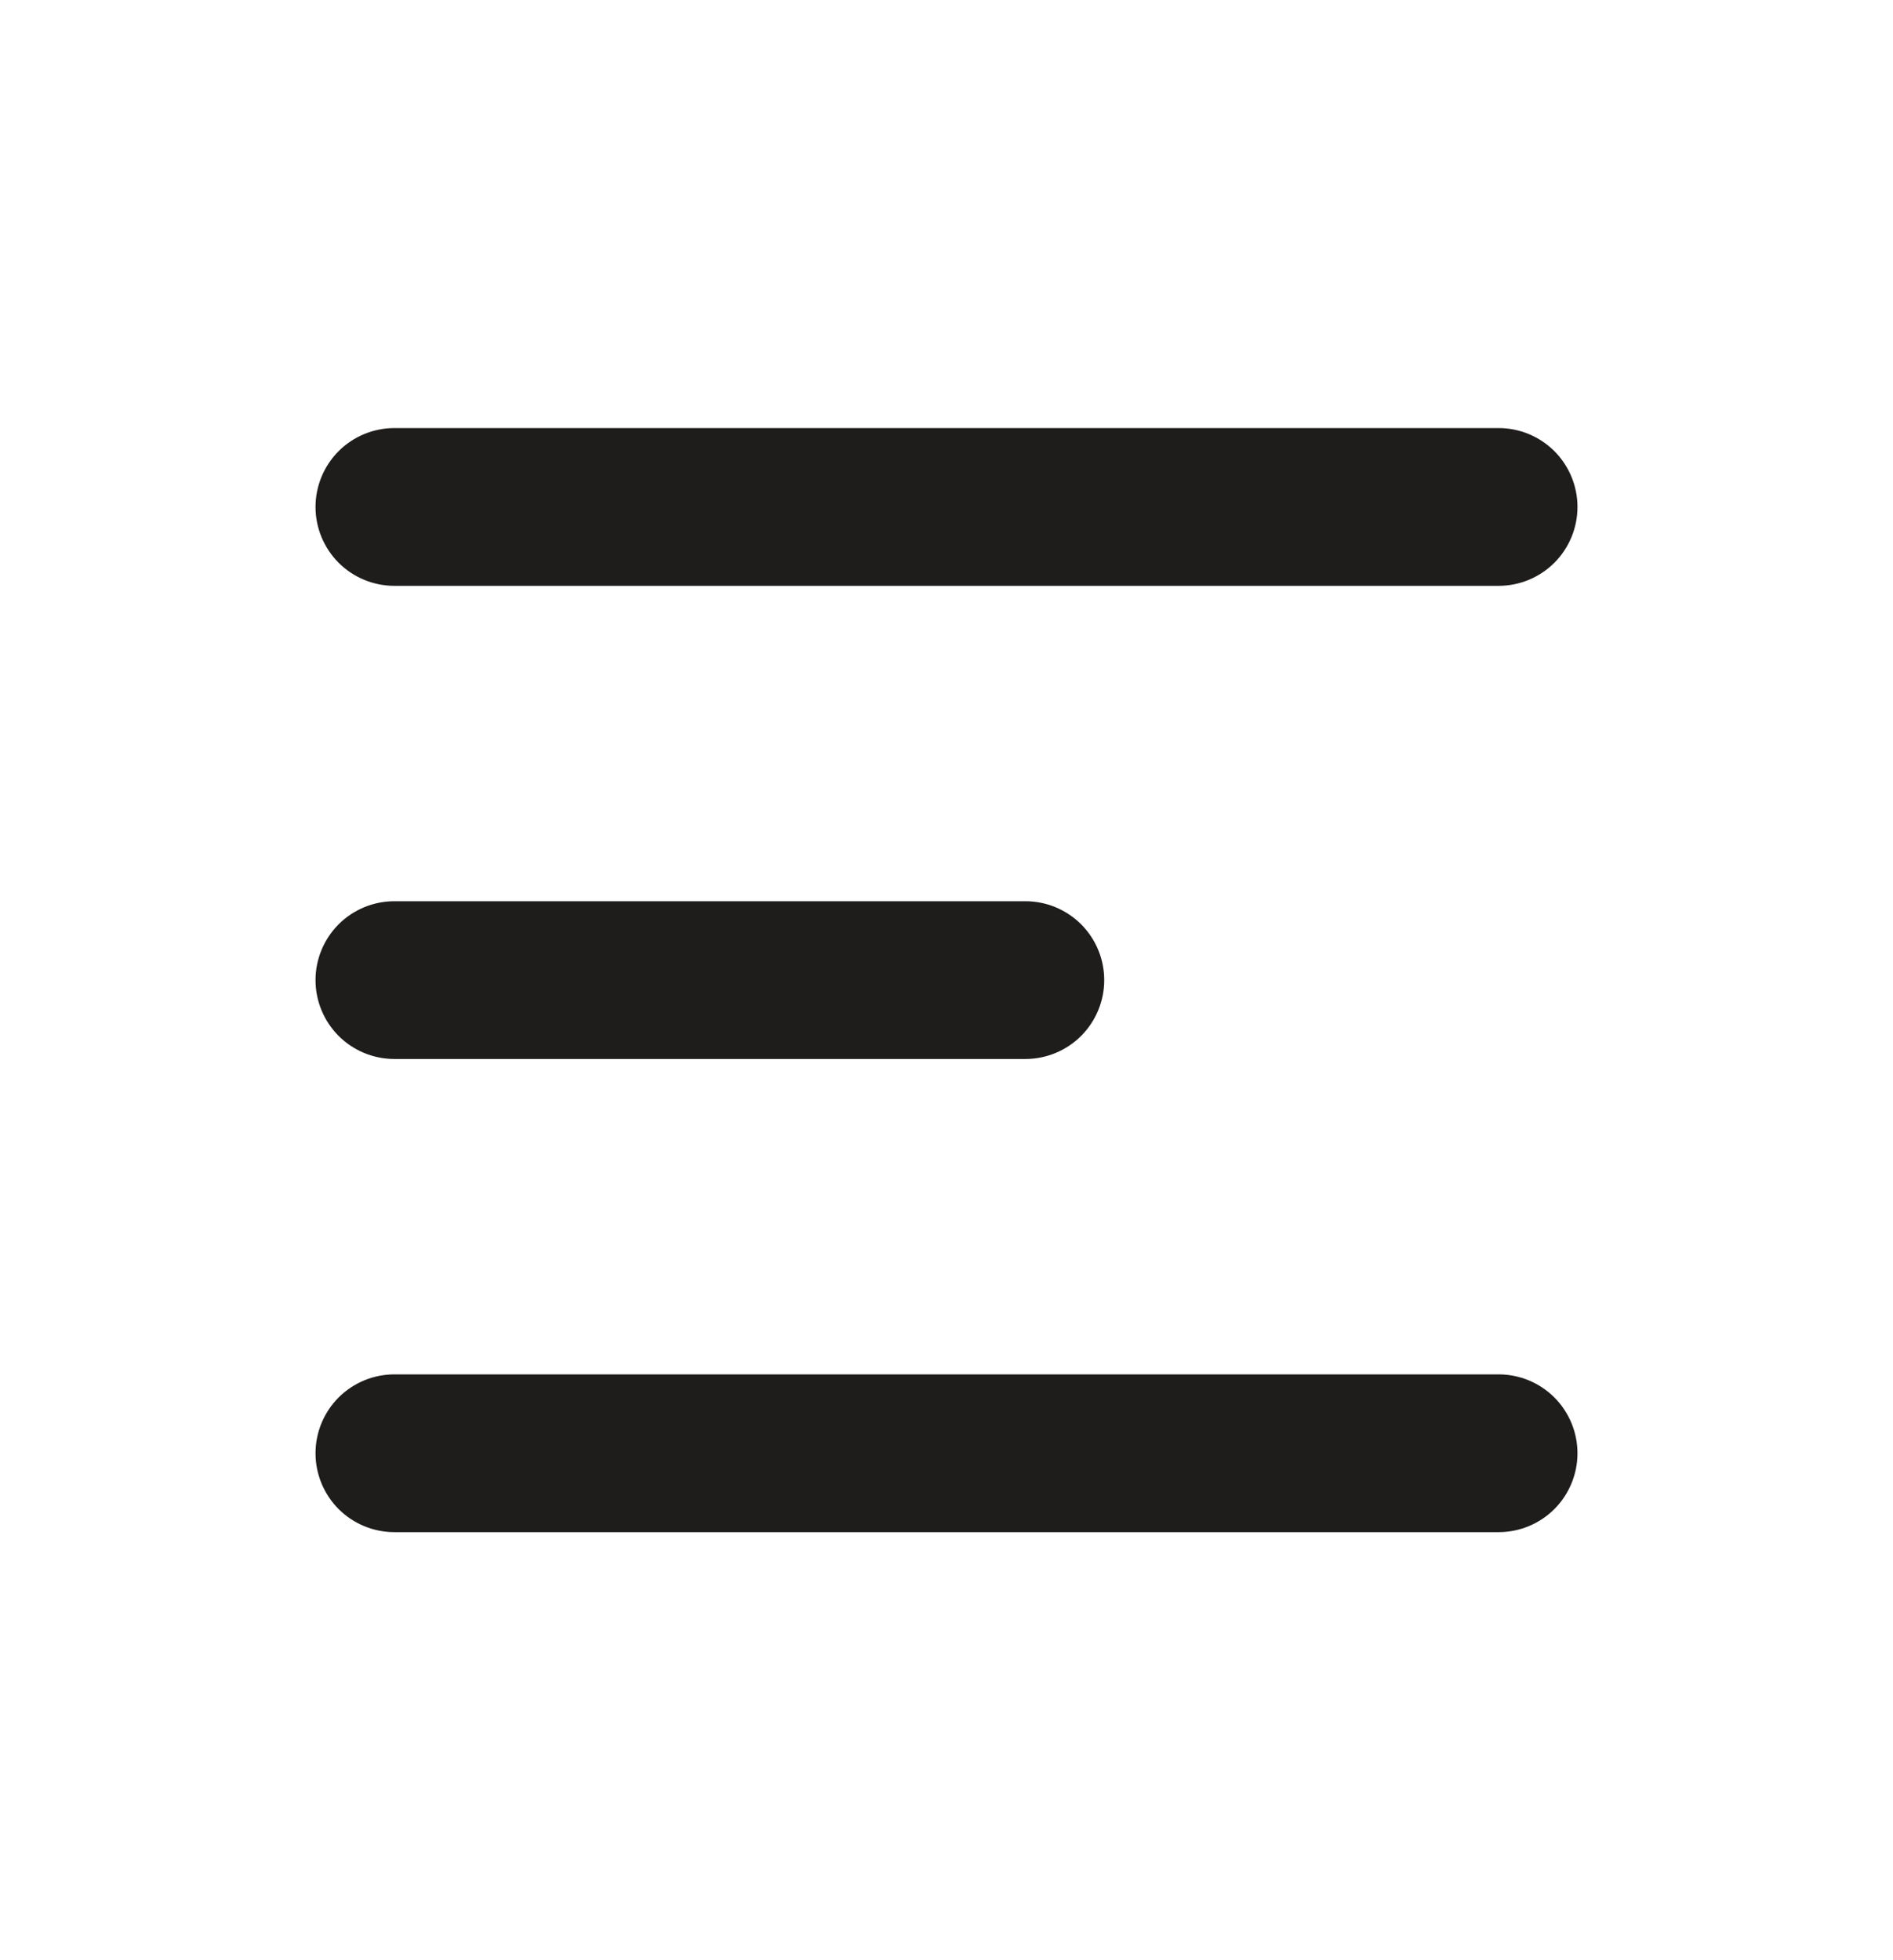 <svg width="28" height="29" viewBox="0 0 28 29" fill="none" xmlns="http://www.w3.org/2000/svg">
<path d="M4.667 7.5C4.667 7.191 4.79 6.894 5.008 6.675C5.227 6.456 5.524 6.333 5.833 6.333H22.167C22.476 6.333 22.773 6.456 22.992 6.675C23.21 6.894 23.333 7.191 23.333 7.5C23.333 7.809 23.21 8.106 22.992 8.325C22.773 8.544 22.476 8.667 22.167 8.667H5.833C5.524 8.667 5.227 8.544 5.008 8.325C4.79 8.106 4.667 7.809 4.667 7.5ZM4.667 21.5C4.667 21.191 4.79 20.894 5.008 20.675C5.227 20.456 5.524 20.333 5.833 20.333H22.167C22.476 20.333 22.773 20.456 22.992 20.675C23.21 20.894 23.333 21.191 23.333 21.5C23.333 21.809 23.21 22.106 22.992 22.325C22.773 22.544 22.476 22.667 22.167 22.667H5.833C5.524 22.667 5.227 22.544 5.008 22.325C4.79 22.106 4.667 21.809 4.667 21.5ZM5.833 13.333C5.524 13.333 5.227 13.456 5.008 13.675C4.79 13.894 4.667 14.191 4.667 14.5C4.667 14.809 4.79 15.106 5.008 15.325C5.227 15.544 5.524 15.667 5.833 15.667H15.167C15.476 15.667 15.773 15.544 15.992 15.325C16.21 15.106 16.333 14.809 16.333 14.5C16.333 14.191 16.21 13.894 15.992 13.675C15.773 13.456 15.476 13.333 15.167 13.333H5.833Z" fill="#1F1C1C"/>
</svg>
